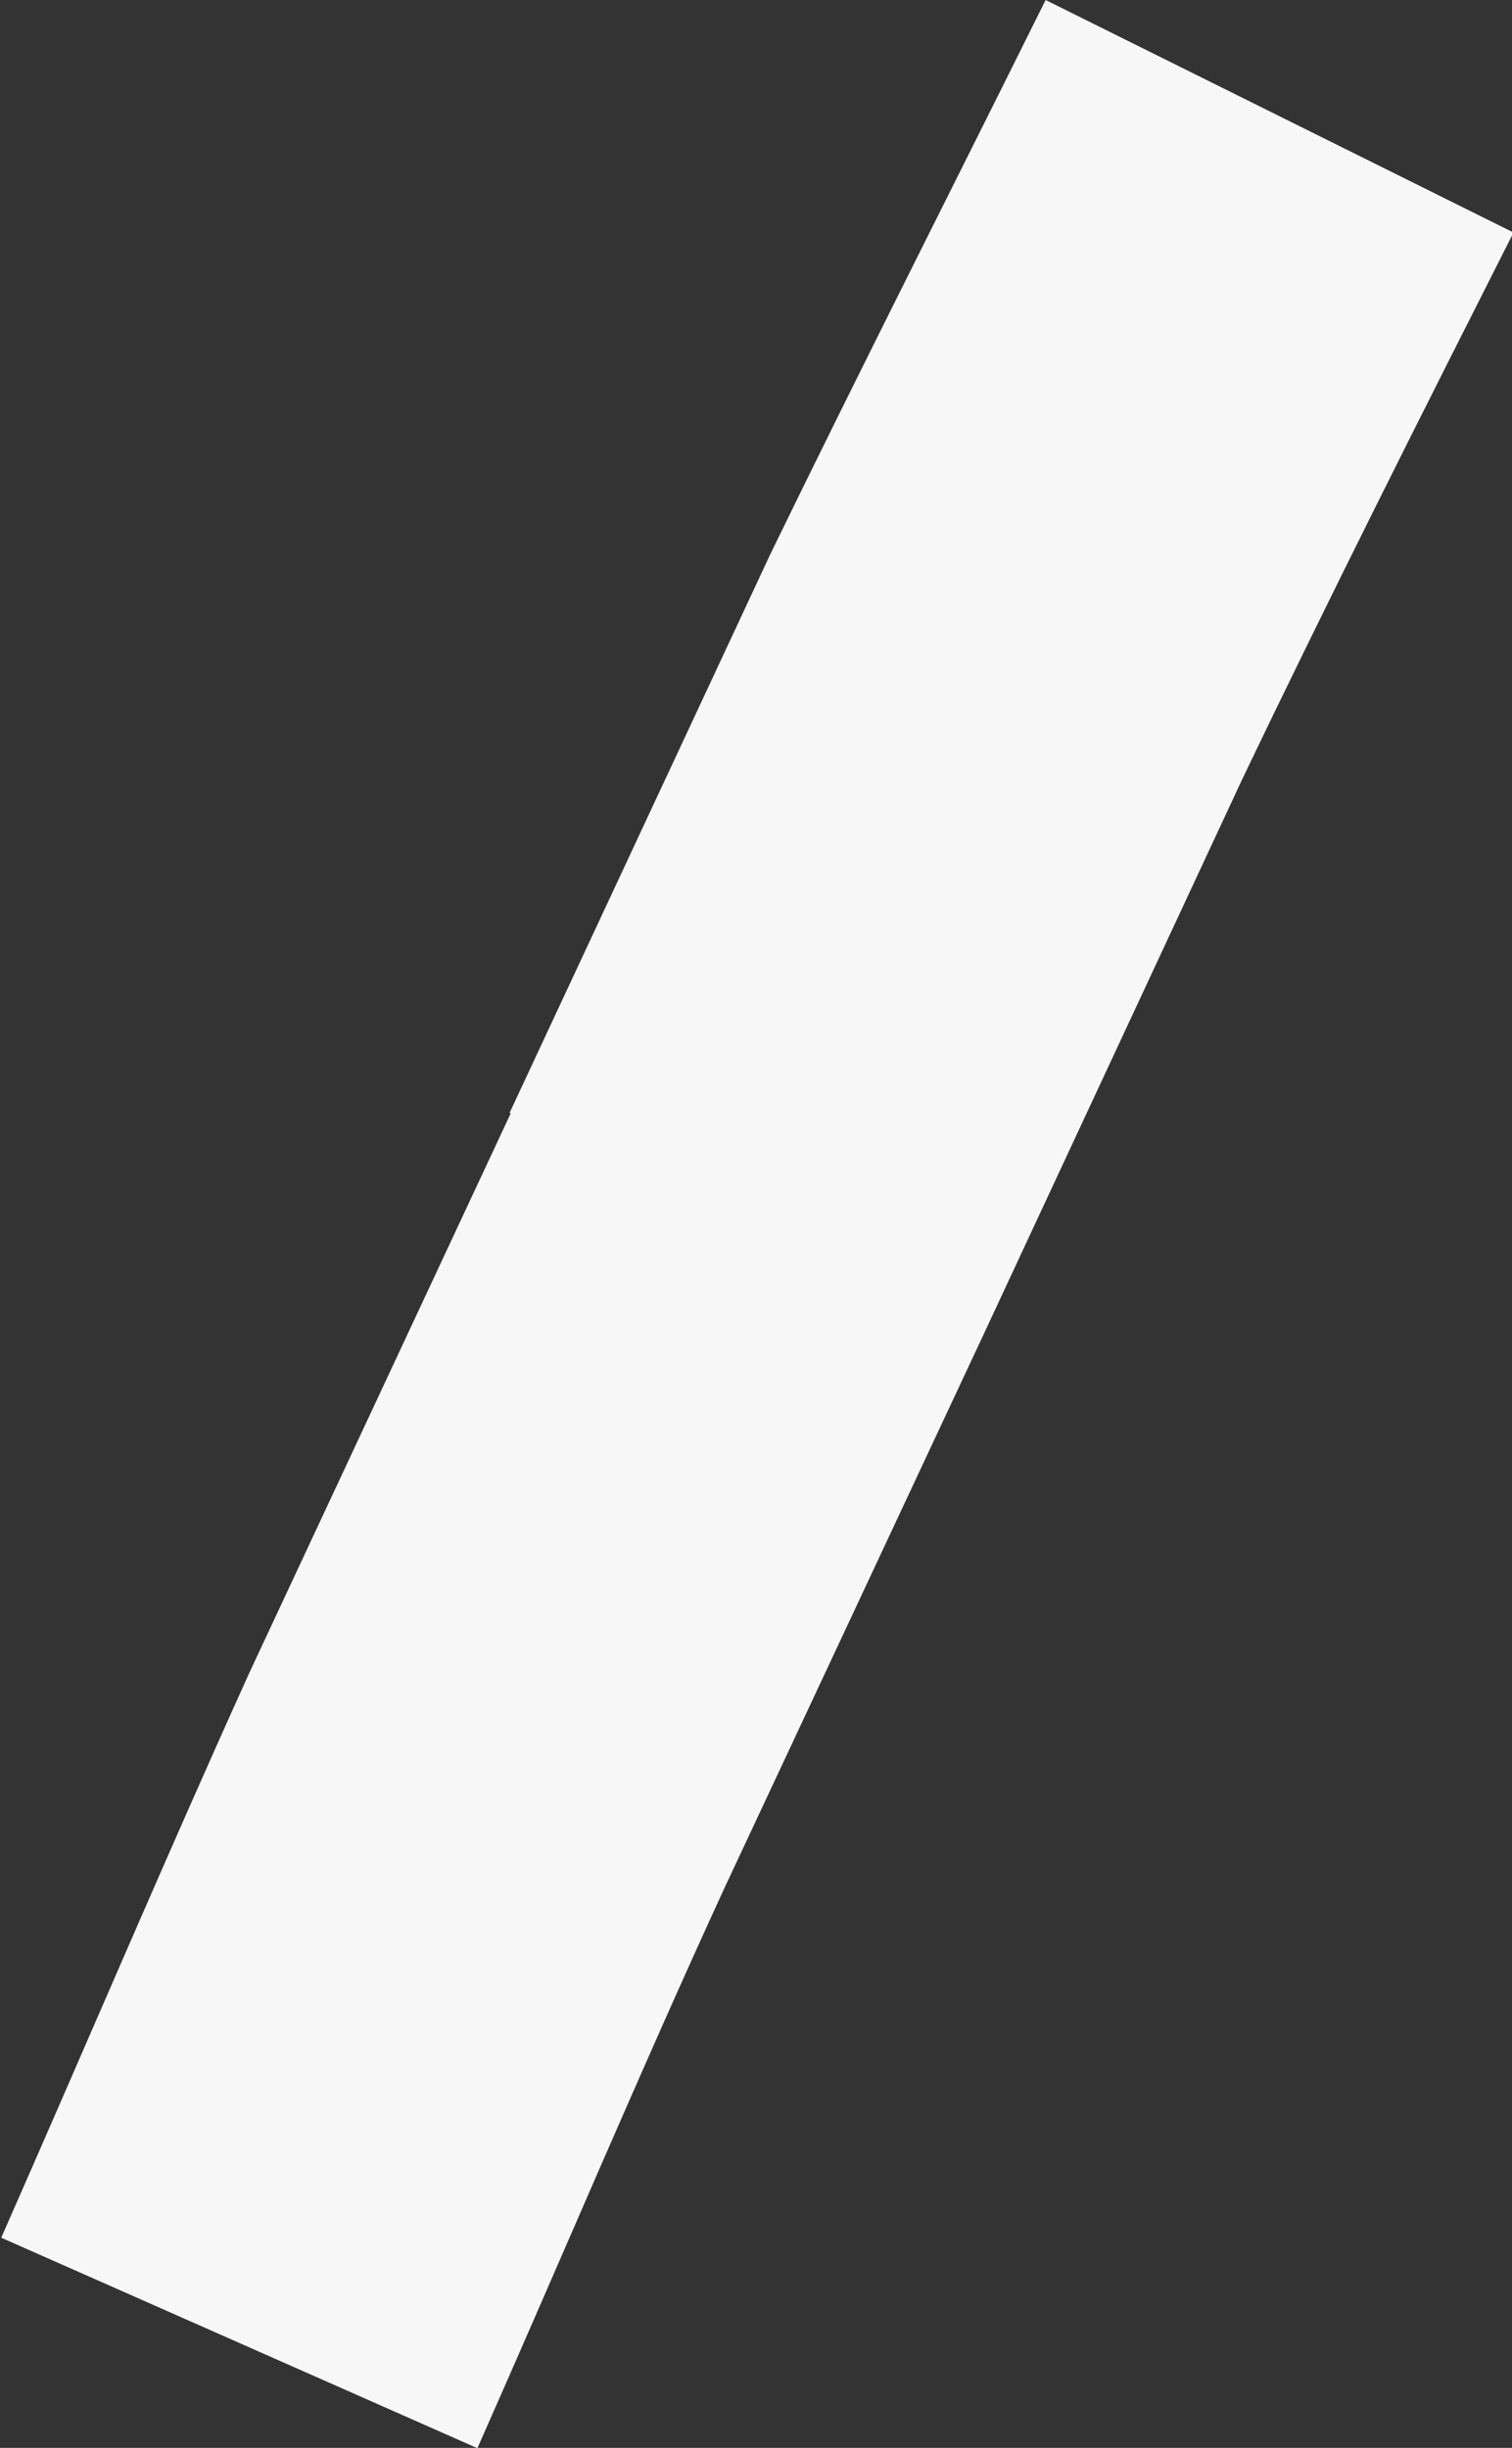 <svg xmlns="http://www.w3.org/2000/svg" width="4.944" height="8.001" viewBox="0 0 4.944 8.001"><rect x="0" y="0" width="4.944" height="8.001" fill="#333333" stroke="none"/><defs><style>.a{fill:#f7f7f7;}</style></defs><path class="a" d="M732.936,184.4l.853-1.827c.292-.6.6-1.207.9-1.811l1.53.76c-.3.593-.6,1.187-.889,1.791l-.844,1.811-.849,1.813c-.276.6-.536,1.218-.806,1.827l-1.557-.688c.271-.614.536-1.239.812-1.848l.854-1.827" transform="translate(-731.27 -180.762)"/></svg>